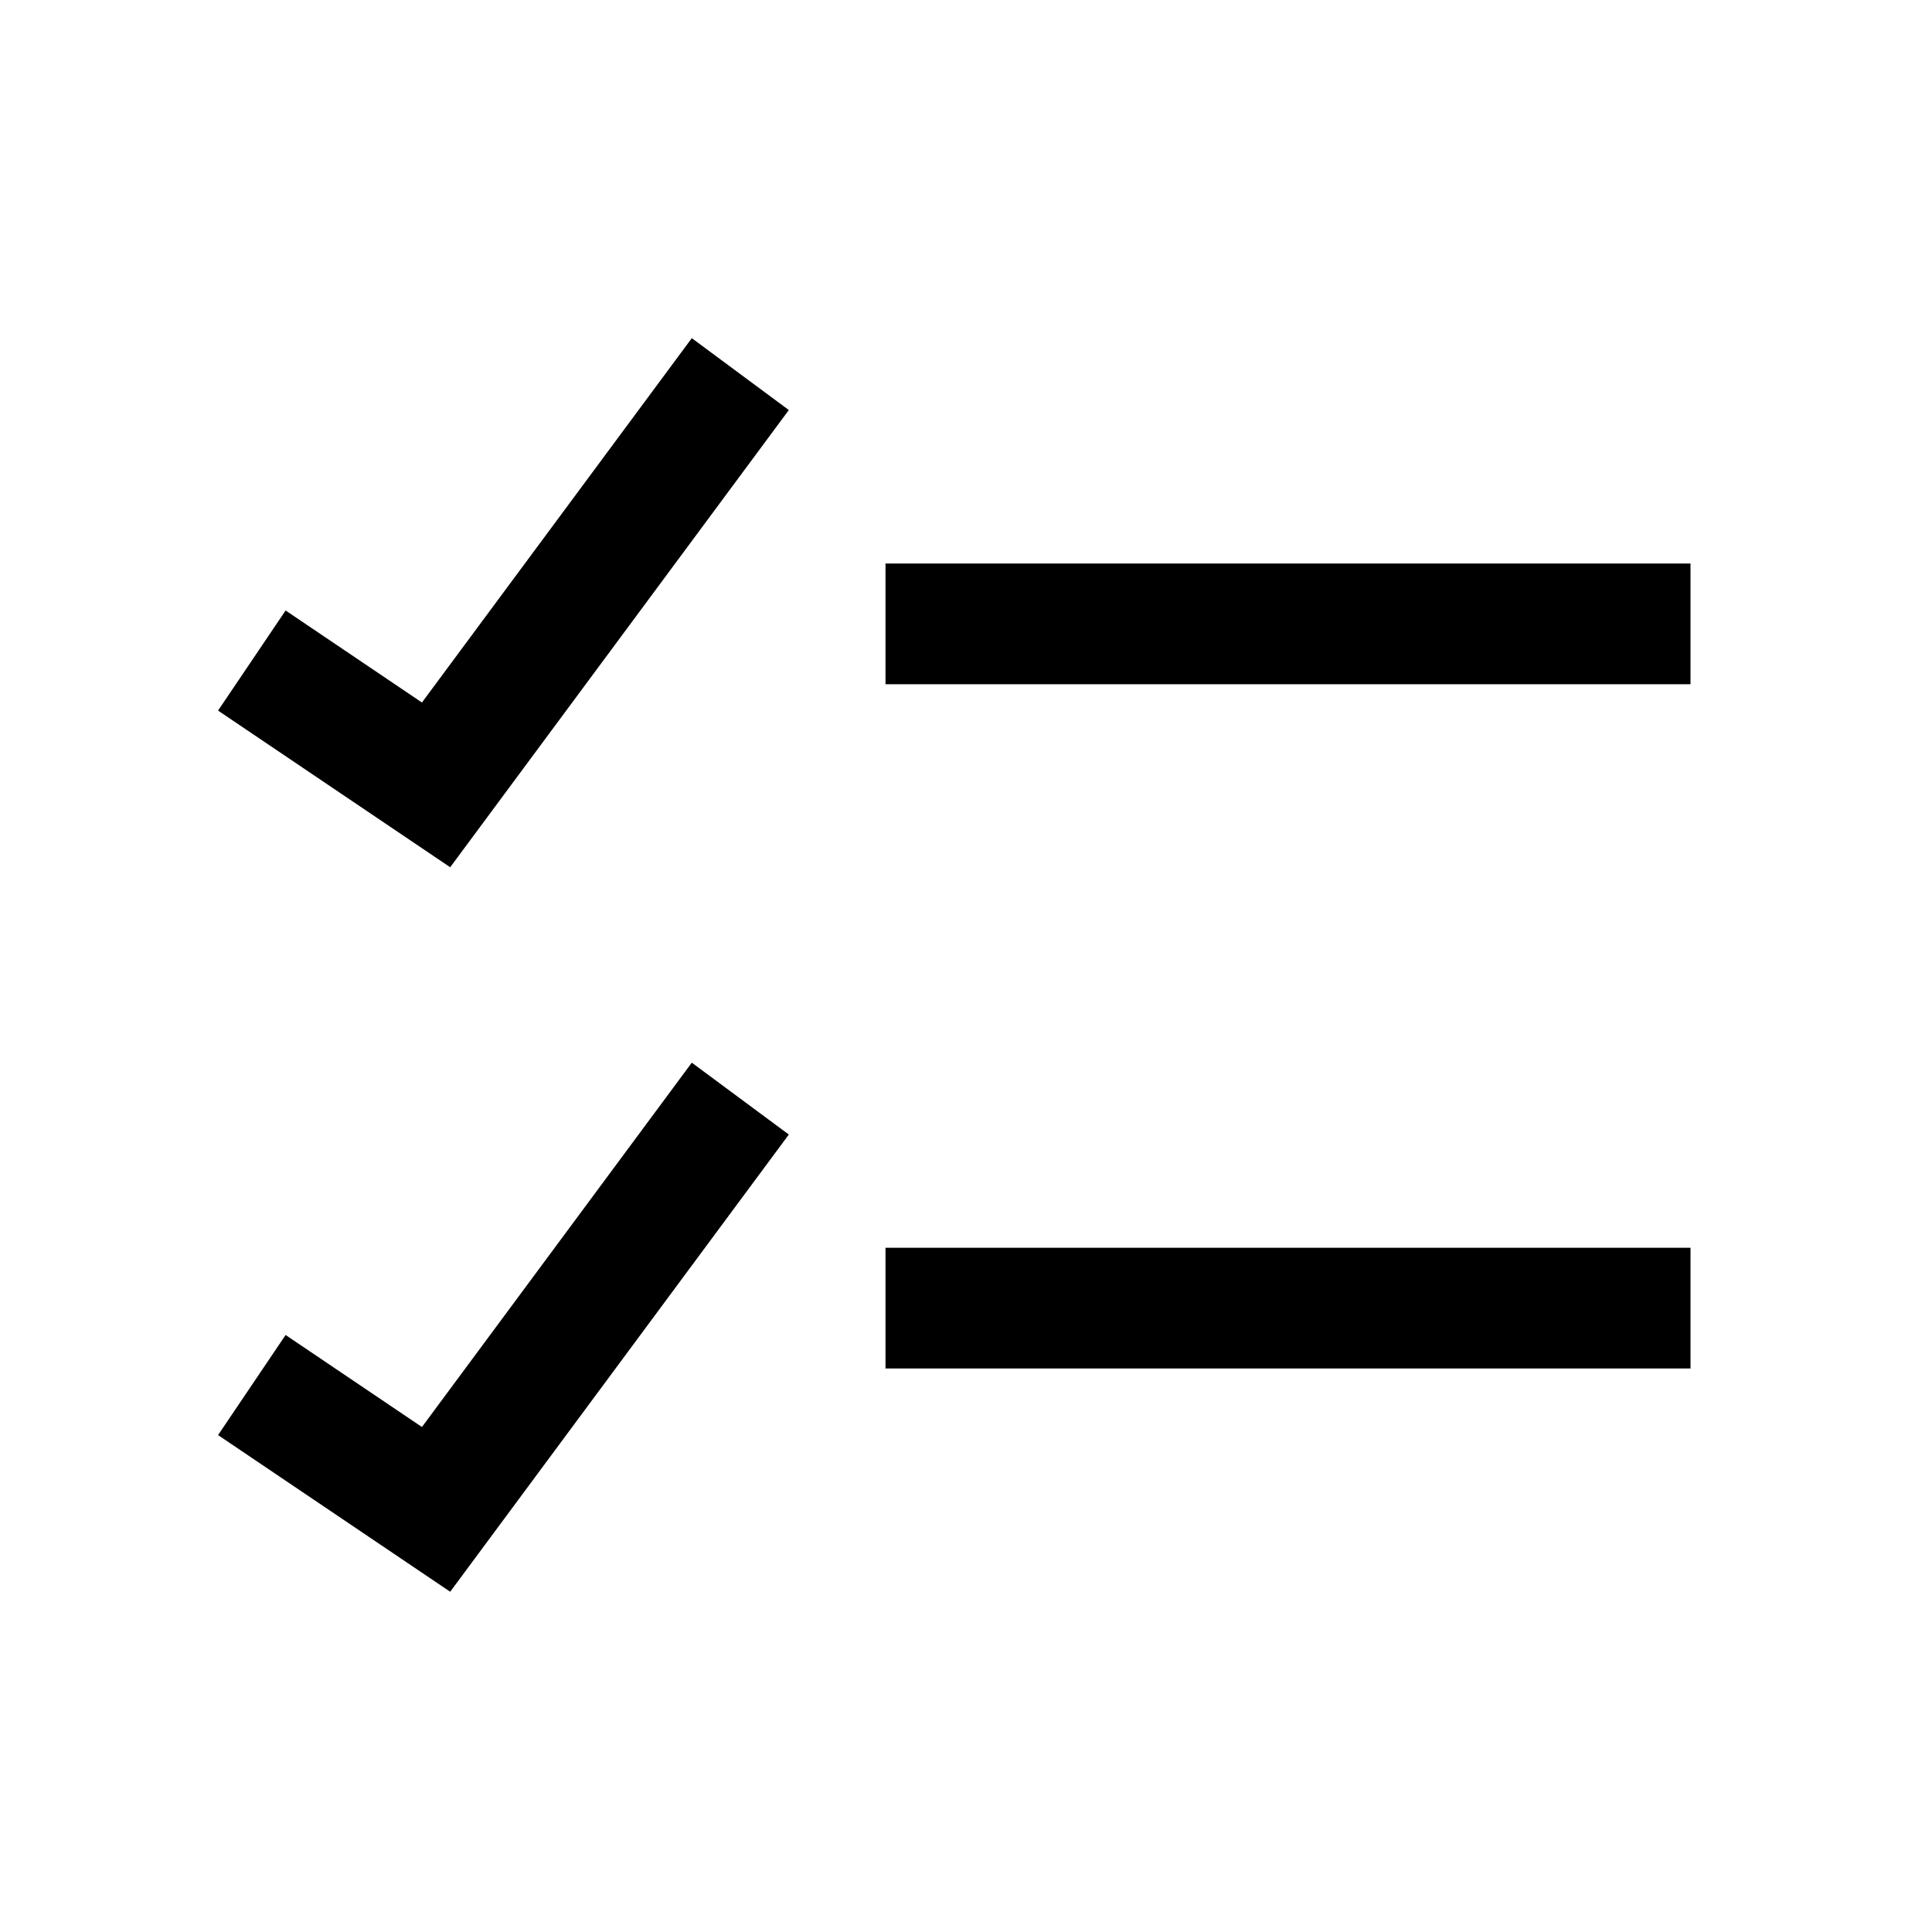 <svg width="24" height="24" viewBox="0 0 24 24" fill="none" xmlns="http://www.w3.org/2000/svg">
<path d="M11.75 16.25H20.25M11.75 7.75H20.25M3.75 8.625L5.417 9.75L8.75 5.25M3.75 17.625L5.417 18.75L8.75 14.25" stroke="black" stroke-width="1.5" stroke-linecap="square"/>
</svg>
